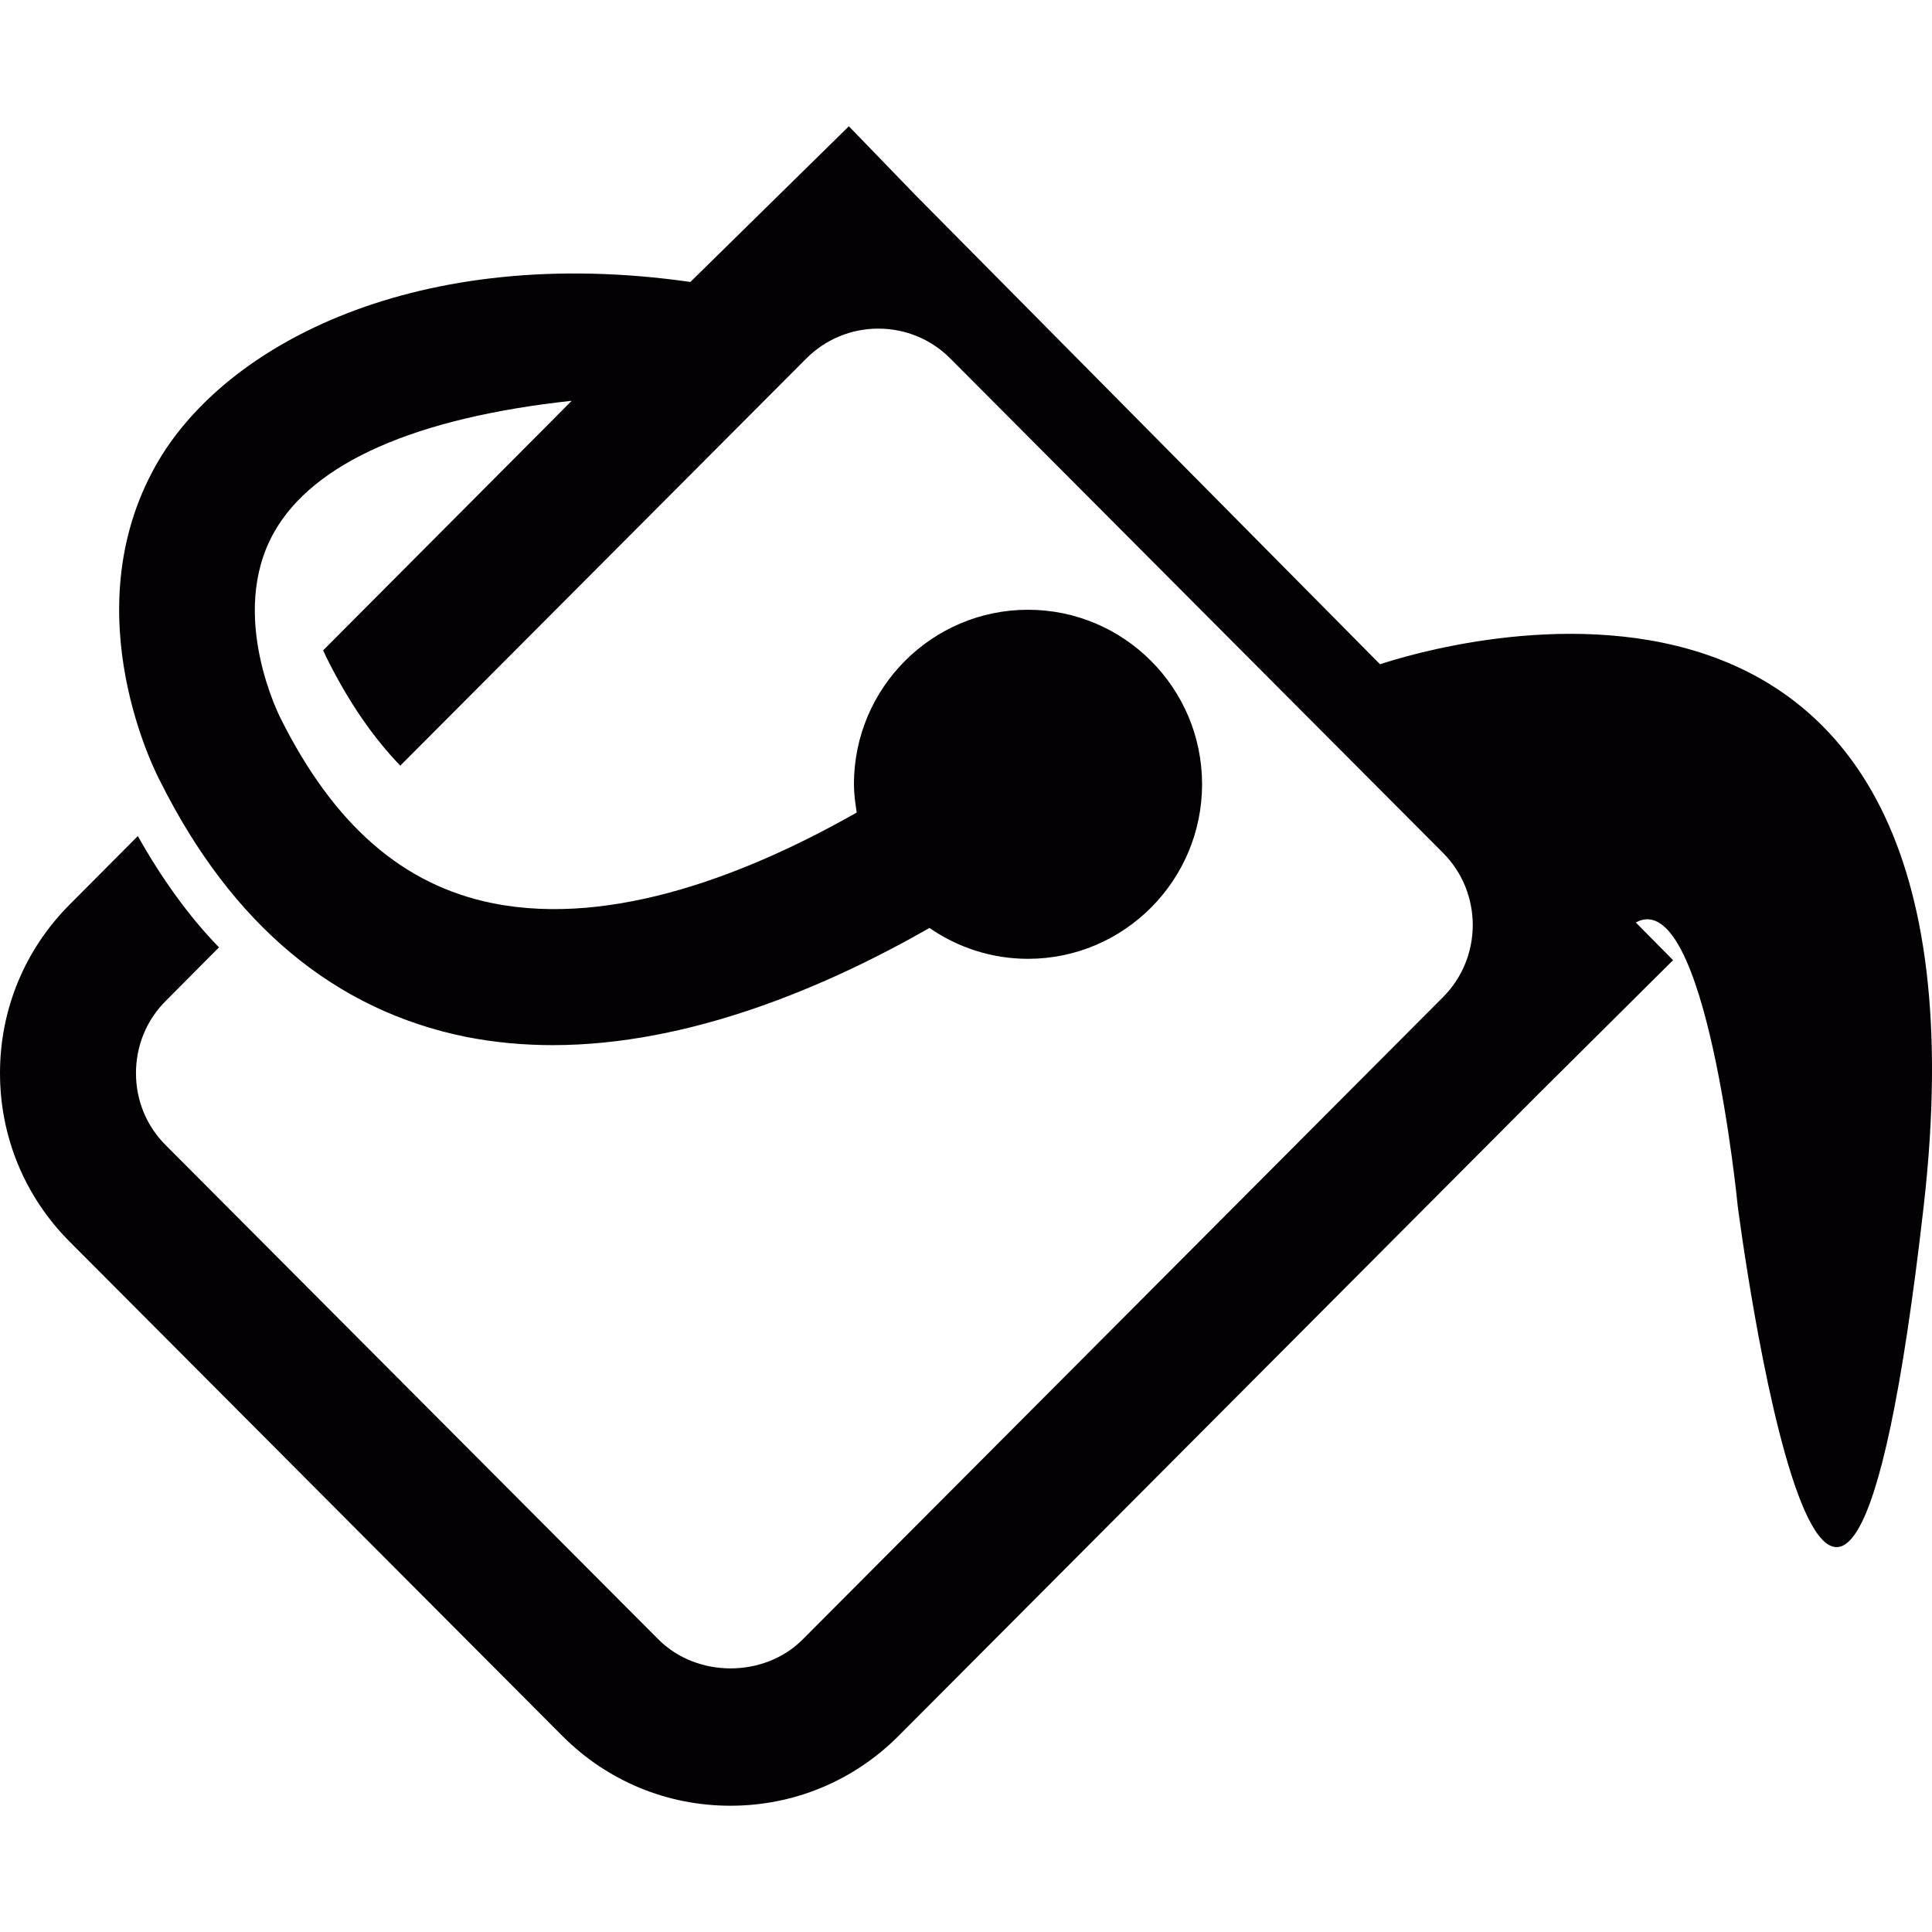 <svg xmlns="http://www.w3.org/2000/svg" xmlns:xlink="http://www.w3.org/1999/xlink" id="Capa_1" x="0" y="0" version="1.1" viewBox="0 0 18.713 18.713" xml:space="preserve" style="enable-background:new 0 0 18.713 18.713"><g><path style="fill:#030104" d="M13.367,6.434L8.872,1.895l-0.65-0.672L6.687,2.731c-2.624-0.375-4.51,0.59-5.178,1.777 C0.698,5.949,1.527,7.522,1.553,7.57c0.693,1.385,1.689,2.216,2.961,2.473c0.279,0.055,0.56,0.08,0.84,0.08 c1.322,0,2.644-0.561,3.649-1.135c0.271,0.188,0.601,0.299,0.954,0.299c0.93,0,1.686-0.759,1.686-1.691s-0.756-1.69-1.686-1.69 s-1.686,0.758-1.686,1.69c0,0.093,0.013,0.184,0.027,0.274C7.286,8.445,5.951,8.986,4.77,8.748C3.905,8.573,3.237,7.995,2.719,6.96 C2.714,6.95,2.203,5.957,2.654,5.157c0.38-0.676,1.371-1.111,2.883-1.275L5.302,4.119L3.13,6.299 c0.023,0.053,0.04,0.085,0.041,0.087c0.209,0.418,0.444,0.758,0.706,1.03l3.932-3.943c0.187-0.187,0.435-0.29,0.698-0.29 s0.513,0.103,0.698,0.29l4.771,4.787c0.385,0.385,0.385,1.014,0,1.399L7.774,15.88c-0.372,0.373-1.023,0.373-1.396,0l-4.772-4.787 c-0.187-0.186-0.289-0.434-0.289-0.699c0-0.264,0.102-0.514,0.289-0.7l0.515-0.518C1.828,8.874,1.568,8.512,1.335,8.098 l-0.66,0.663C0.24,9.197,0,9.777,0,10.394c0,0.617,0.24,1.197,0.675,1.633l4.772,4.787c0.435,0.436,1.012,0.676,1.628,0.676 c0.614,0,1.193-0.24,1.628-0.676l6.201-6.221L16.205,9.3l-0.361-0.365c0.683-0.373,0.987,2.744,0.987,2.744s0.954,7.439,1.802,0 C19.443,4.56,13.854,6.272,13.367,6.434z"/></g></svg>